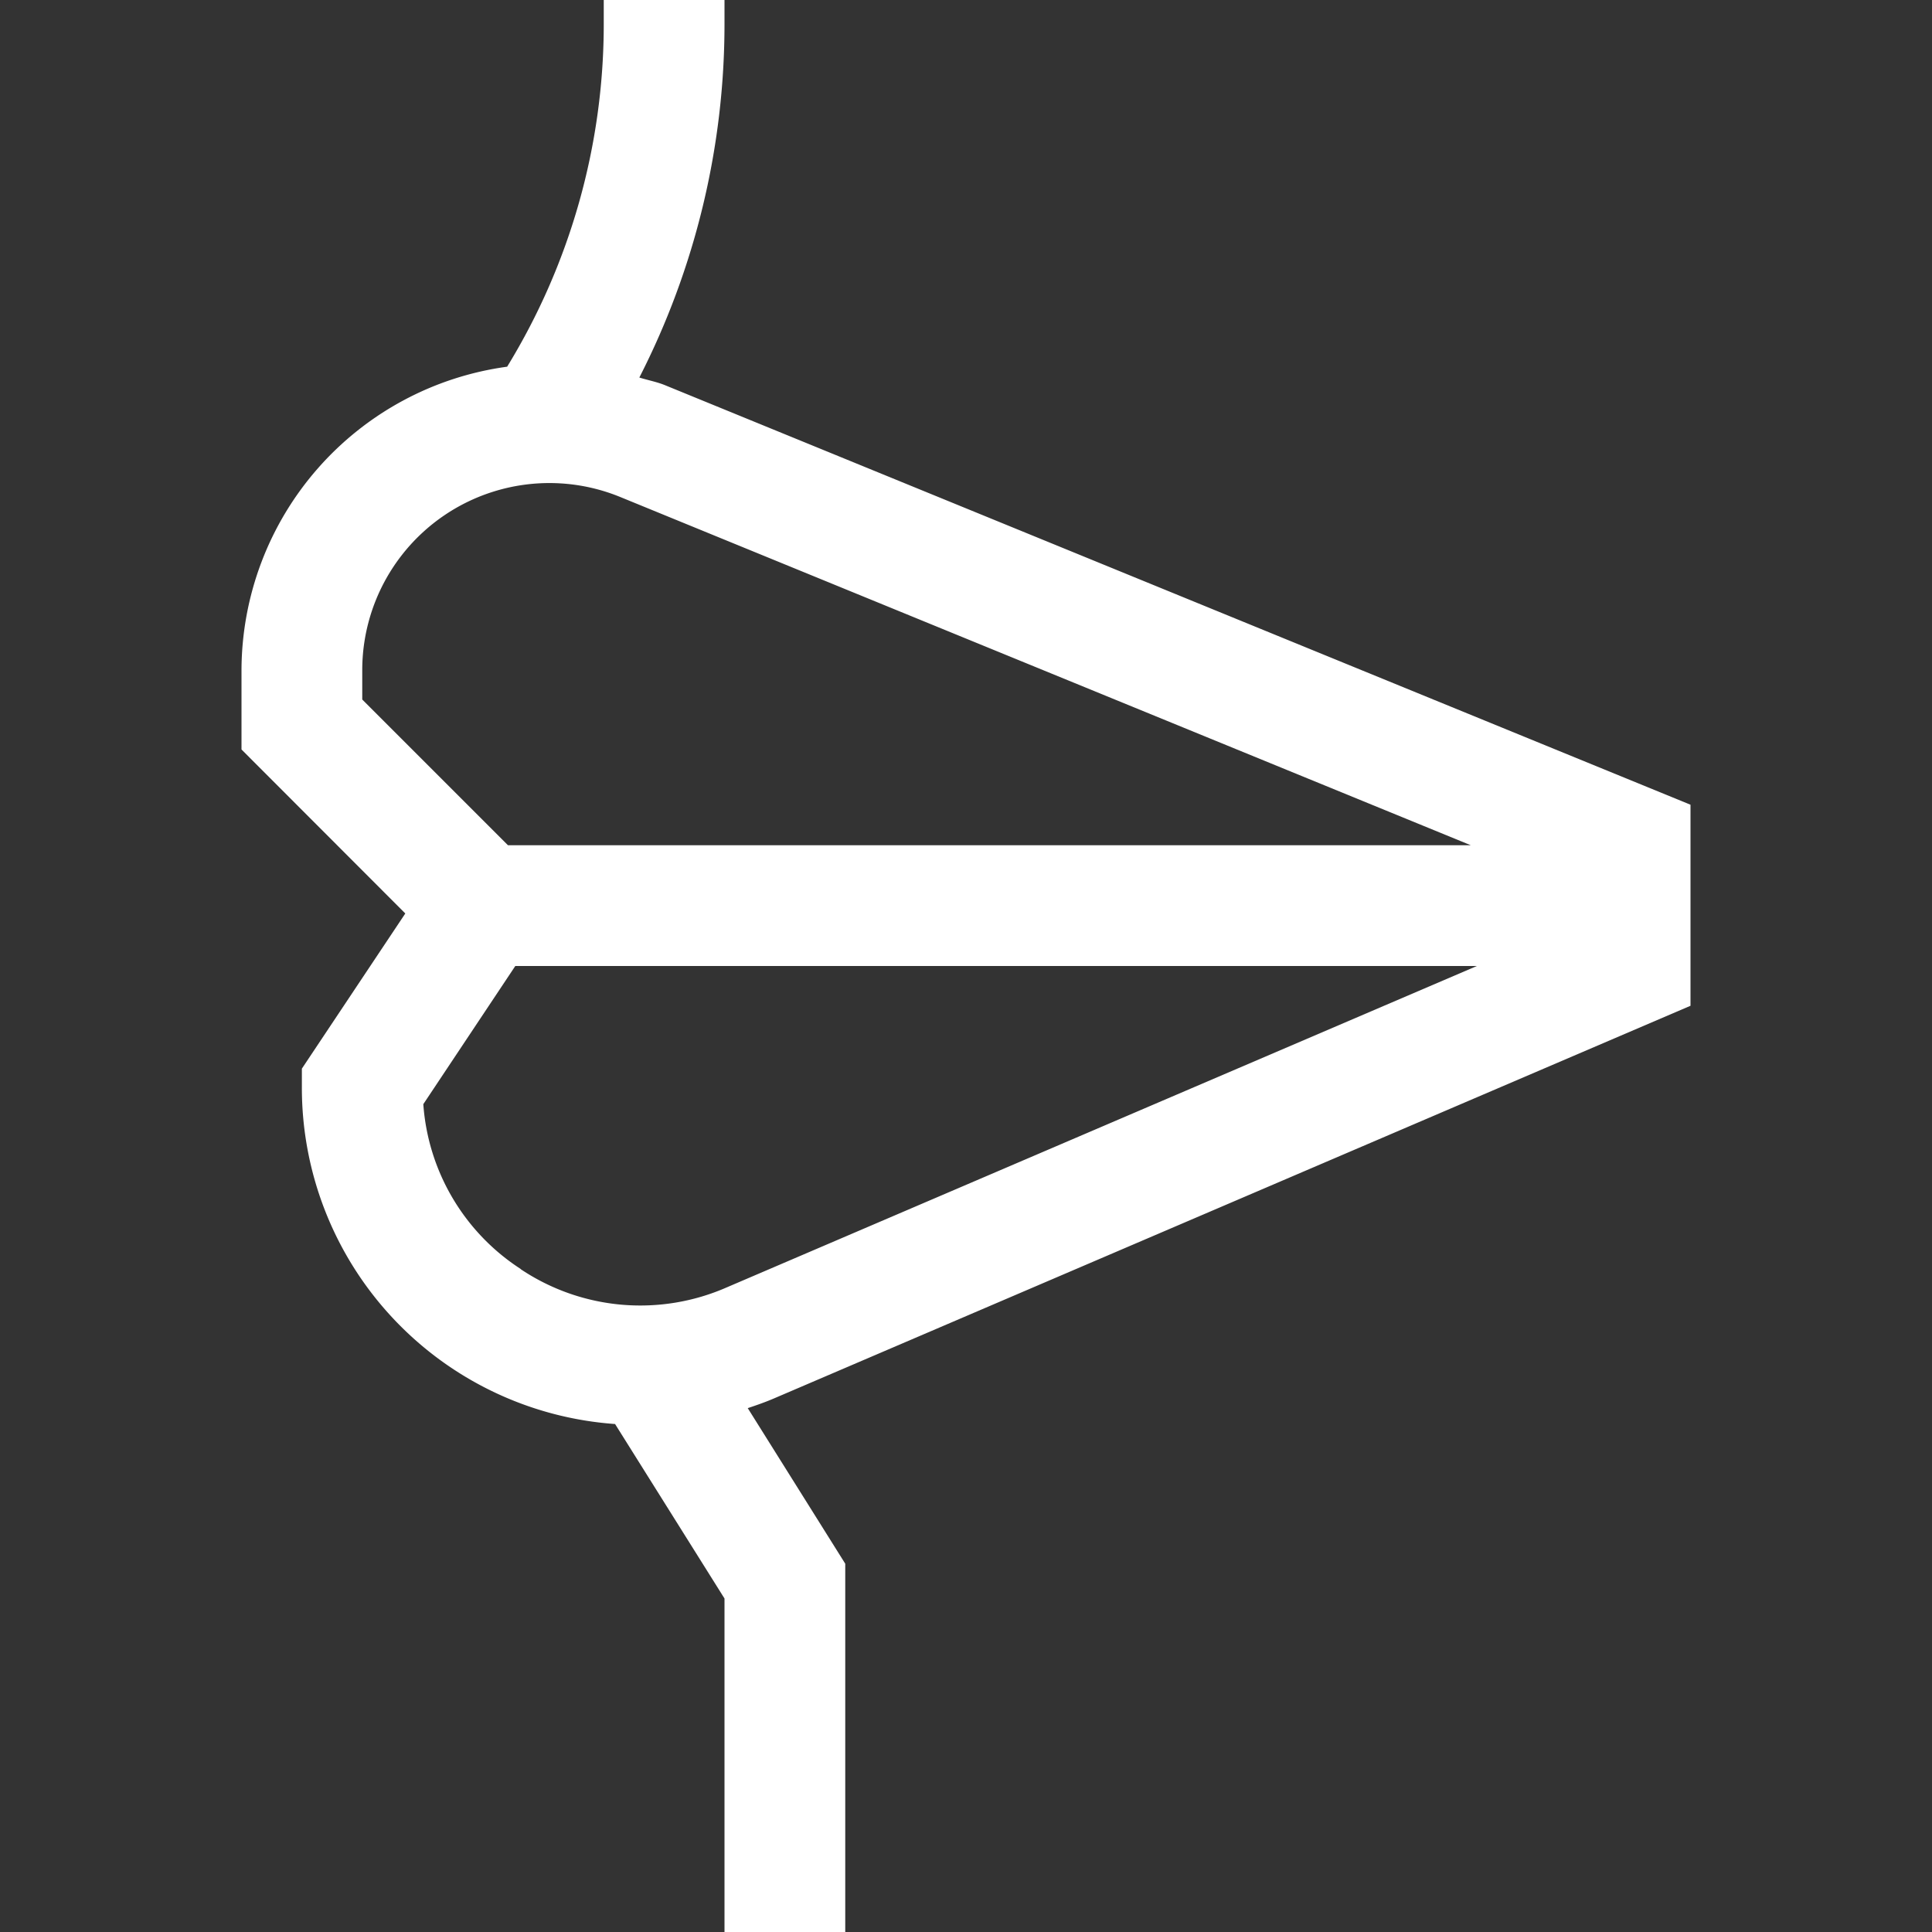 <svg id="Capa_1" data-name="Capa 1" xmlns="http://www.w3.org/2000/svg" viewBox="0 0 512 512"><rect x="0" y="0" width="512" height="512" fill="#333333" stroke="none"/><defs><style>.cls-1{fill:#fff;}</style></defs><title>s3-i7</title><path class="cls-1" d="M64,198.62l43.41,43.46L80,283.2V288a89.32,89.32,0,0,0,83,89.38l29,46.24V512h32V414.4l-25.84-41.23c2.38-.79,4.75-1.62,7.09-2.63L448,266.54V213.26L176.43,102.16c-2.22-.94-4.69-1.39-7-2.11A205.79,205.79,0,0,0,192,6.4V0H160V6.4a173.76,173.76,0,0,1-25.6,90.78A81.4,81.4,0,0,0,64,177.6Zm48.18,94L136.56,256H391.39L192.64,341.15a57,57,0,0,1-54.64-4.8v-.05A56.82,56.82,0,0,1,112.18,292.59ZM96,185.38V177.6a49.59,49.59,0,0,1,68.3-45.92L389.78,224H134.62L96,185.38Z"/></svg>